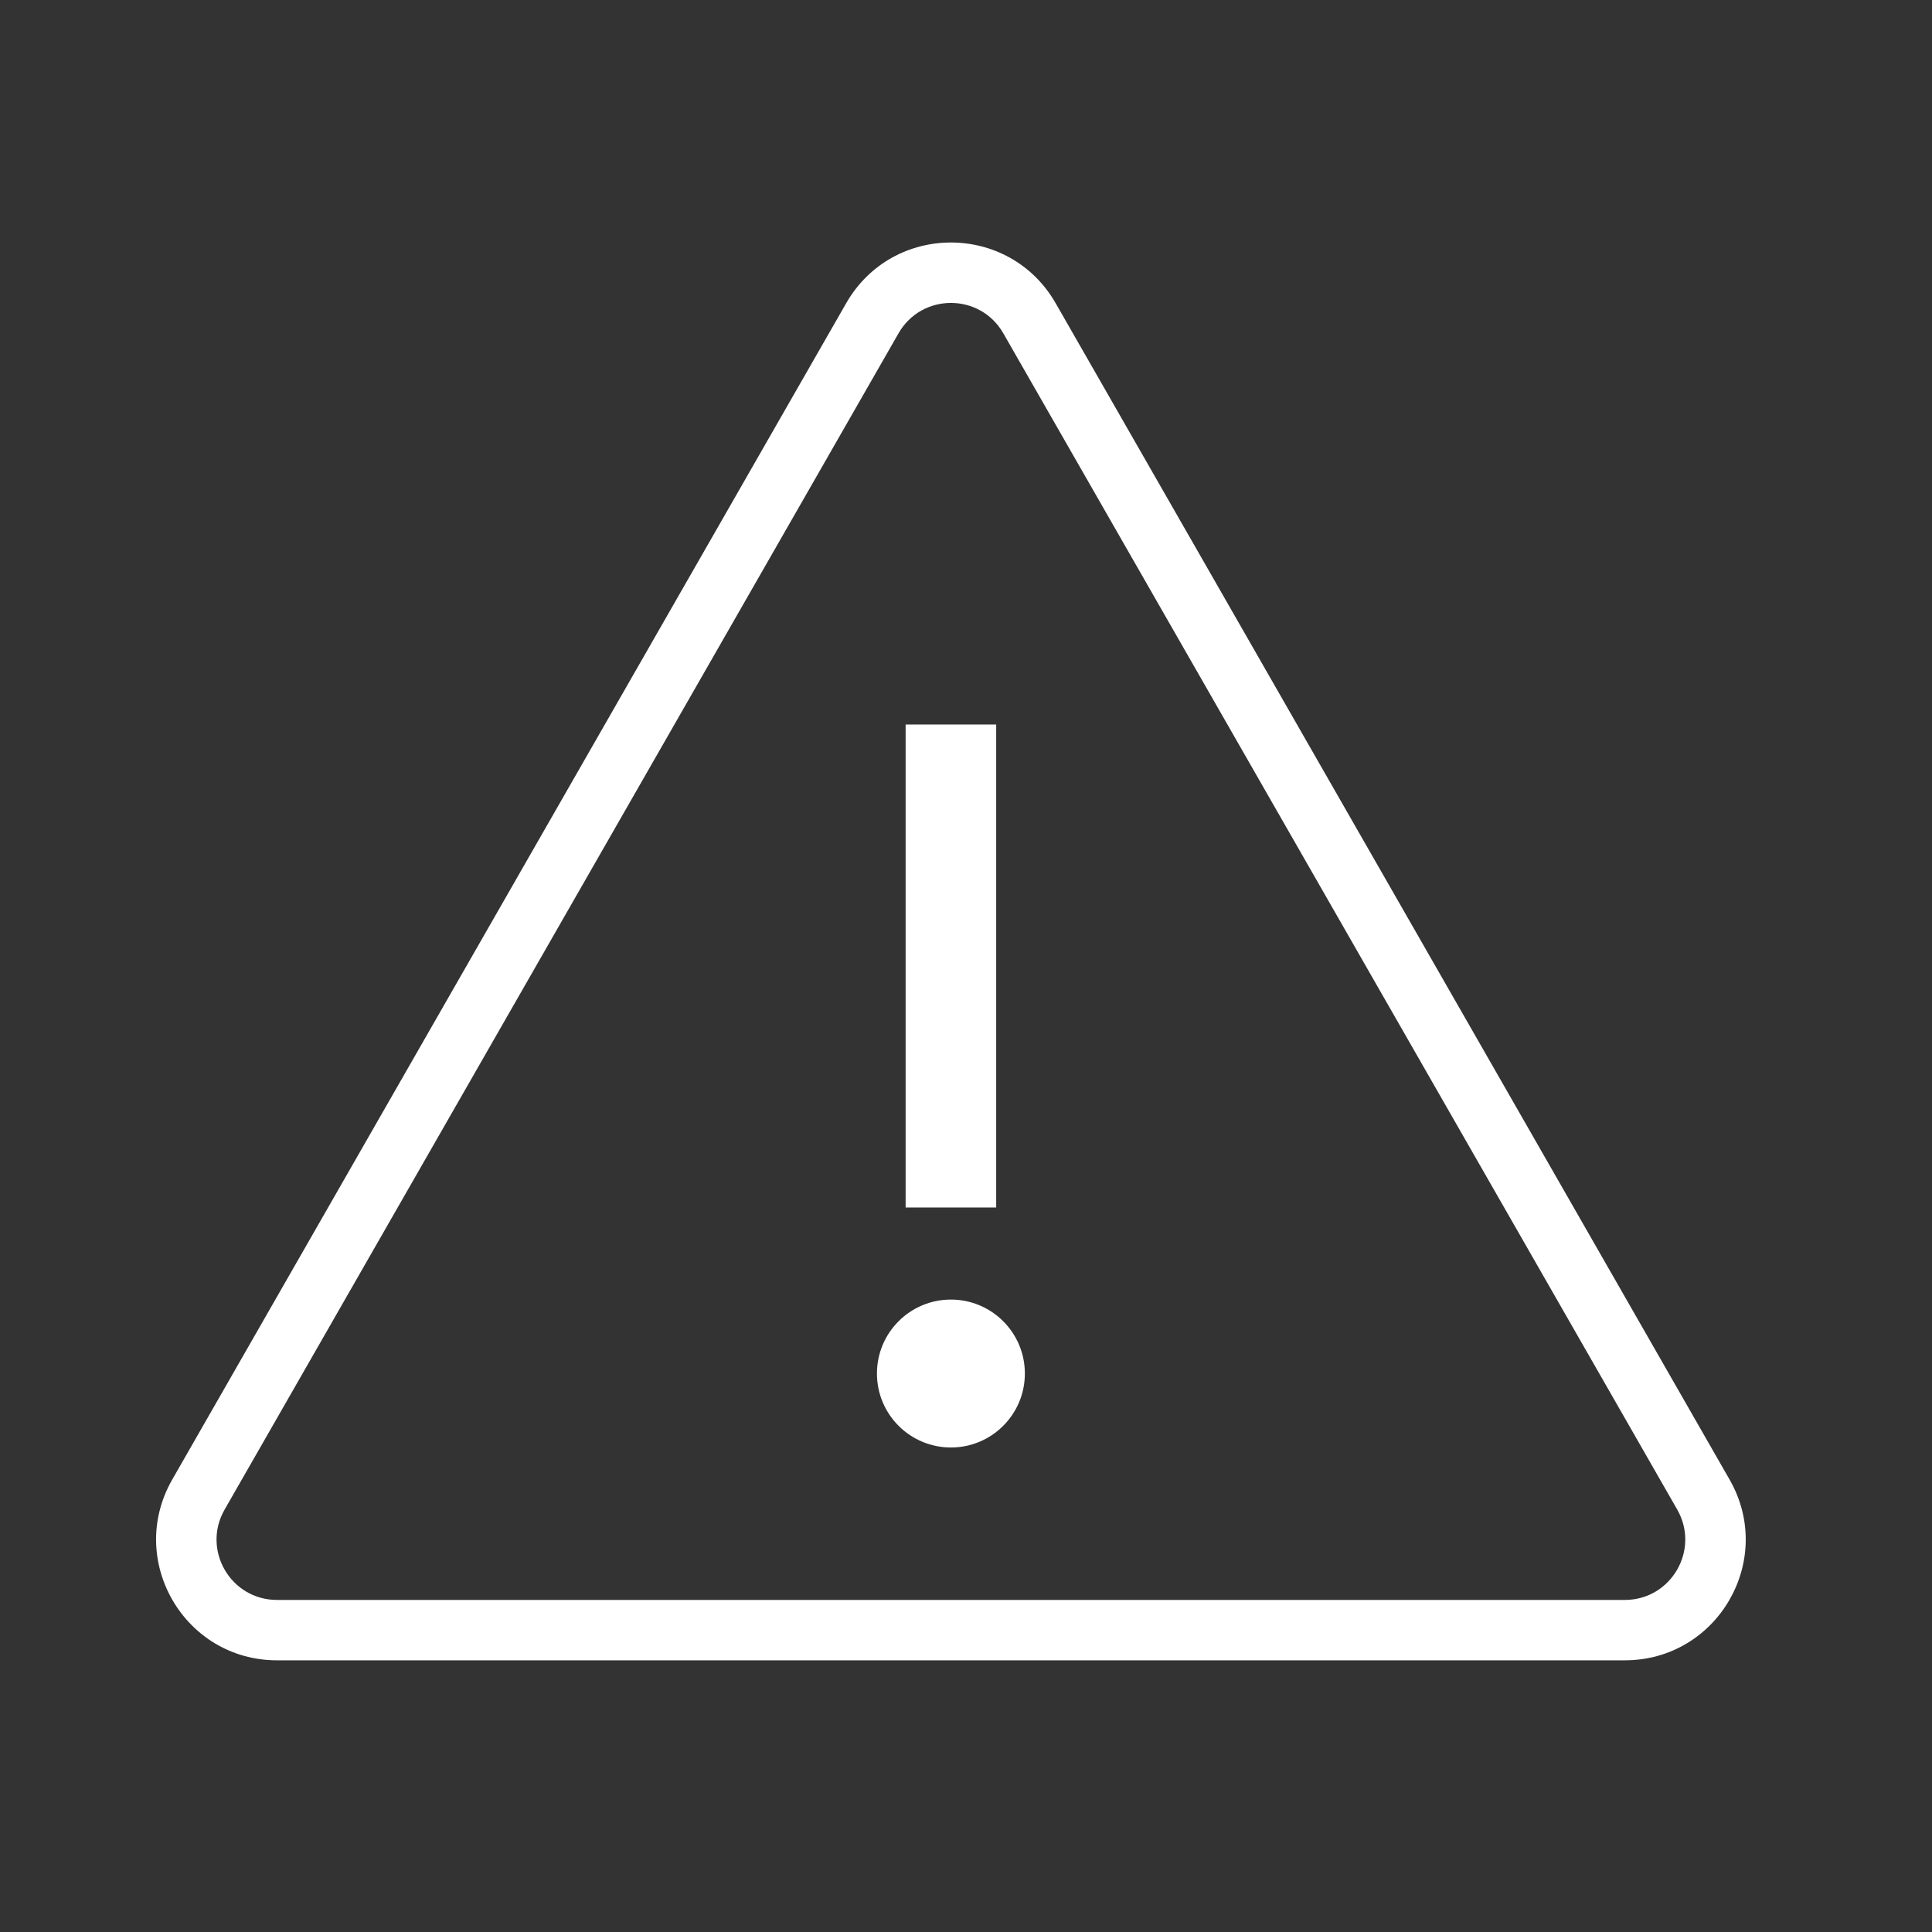 <?xml version="1.0" encoding="utf-8"?>
<!-- Generator: Adobe Illustrator 18.1.1, SVG Export Plug-In . SVG Version: 6.00 Build 0)  -->
<svg version="1.2" baseProfile="tiny" xmlns="http://www.w3.org/2000/svg" xmlns:xlink="http://www.w3.org/1999/xlink" x="0px"
	 y="0px" width="64px" height="64px" viewBox="0 0 64 64" xml:space="preserve">

<rect x="0" y="0" width="64" height="64" fill="#333333" stroke="none"/>

<g id="Production">
	<g>
		<rect x="30" y="24" fill="#ffffff" width="3" height="16"/>
		<circle fill="#ffffff" cx="31.5" cy="45.5" r="2.45"/>
		<path fill="#ffffff" d="M57.294,49.012L34.971,10.046c-1.537-2.682-5.403-2.685-6.941,0L5.706,49.012
			C4.178,51.678,6.1,55,9.176,55h44.648C56.896,55,58.824,51.681,57.294,49.012z M53.824,53H9.176
			c-1.538,0-2.5-1.66-1.735-2.994l22.324-38.965c0.768-1.341,2.702-1.342,3.471,0l22.324,38.965
			C56.323,51.34,55.361,53,53.824,53z"/>
	</g>
</g>
</svg>
